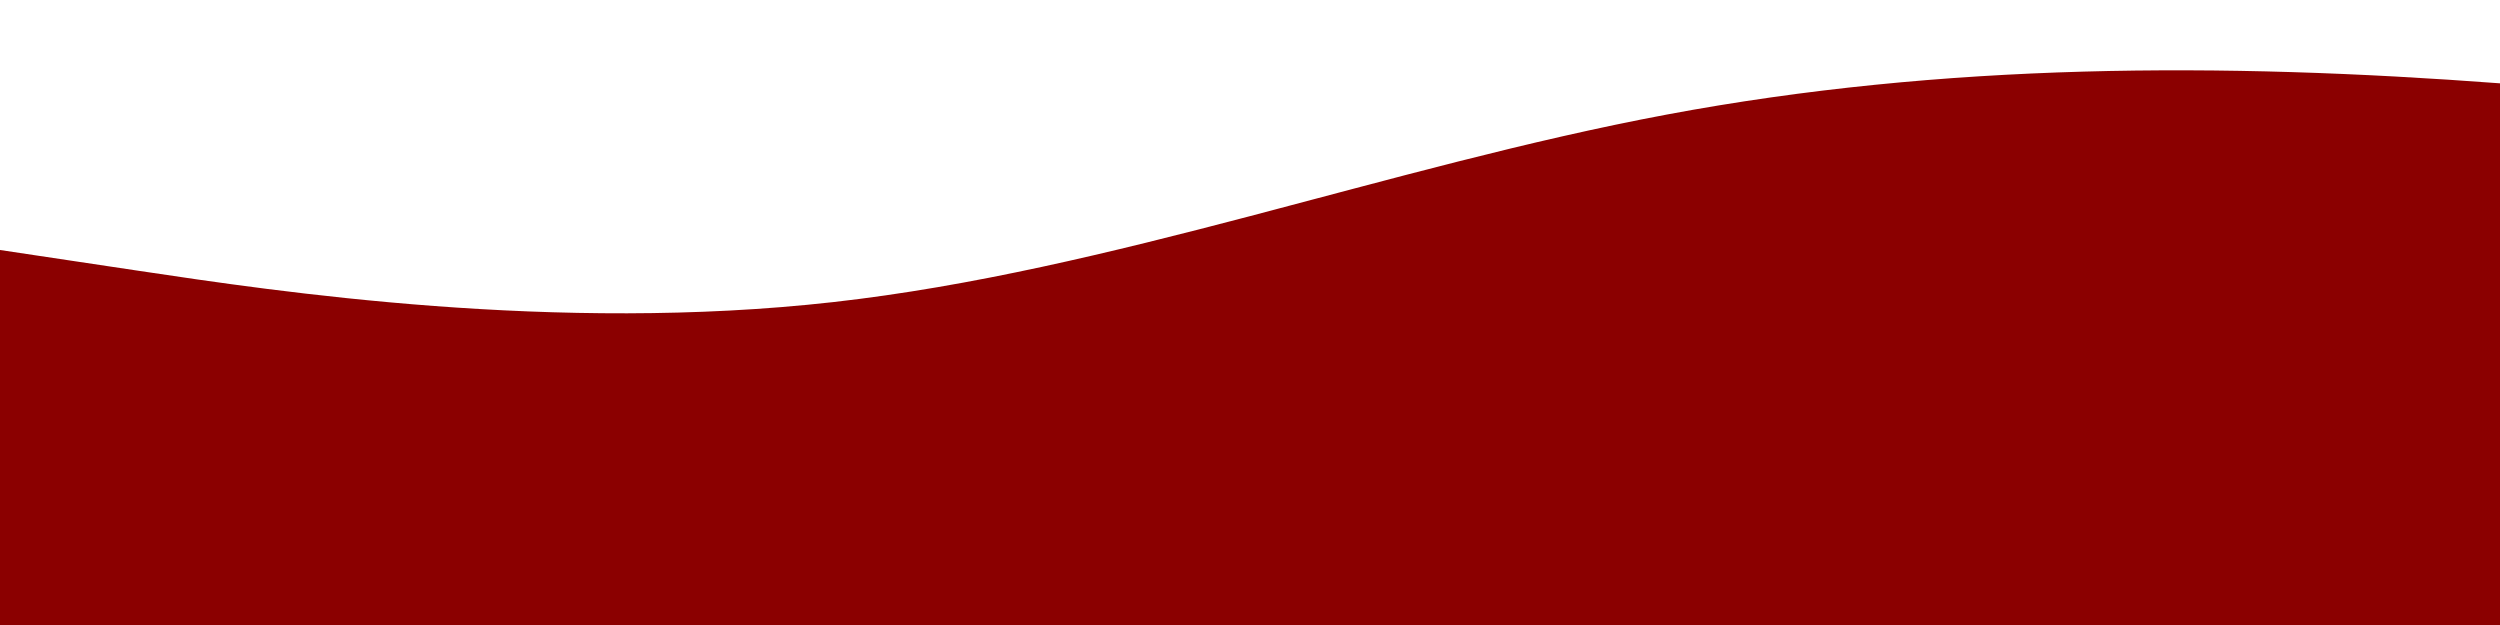 <?xml version="1.0" standalone="no"?>
<svg xmlns:xlink="http://www.w3.org/1999/xlink" id="wave" style="transform:rotate(180deg); transition: 0.3s" viewBox="0 0 1440 360" version="1.1" xmlns="http://www.w3.org/2000/svg"><defs><linearGradient id="sw-gradient-0" x1="0" x2="0" y1="1" y2="0"><stop stop-color="rgba(139, 0, 0, 1)" offset="0%"/><stop stop-color="rgba(139, 0, 0, 1)" offset="100%"/></linearGradient></defs><path style="transform:translate(0, 0px); opacity:1" fill="url(#sw-gradient-0)" d="M0,144L80,156C160,168,320,192,480,174C640,156,800,96,960,66C1120,36,1280,36,1440,48C1600,60,1760,84,1920,126C2080,168,2240,228,2400,216C2560,204,2720,120,2880,102C3040,84,3200,132,3360,144C3520,156,3680,132,3840,120C4000,108,4160,108,4320,138C4480,168,4640,228,4800,222C4960,216,5120,144,5280,96C5440,48,5600,24,5760,66C5920,108,6080,216,6240,264C6400,312,6560,300,6720,252C6880,204,7040,120,7200,72C7360,24,7520,12,7680,60C7840,108,8000,216,8160,240C8320,264,8480,204,8640,180C8800,156,8960,168,9120,186C9280,204,9440,228,9600,246C9760,264,9920,276,10080,258C10240,240,10400,192,10560,174C10720,156,10880,168,11040,150C11200,132,11360,84,11440,60L11520,36L11520,360L11440,360C11360,360,11200,360,11040,360C10880,360,10720,360,10560,360C10400,360,10240,360,10080,360C9920,360,9760,360,9600,360C9440,360,9280,360,9120,360C8960,360,8800,360,8640,360C8480,360,8320,360,8160,360C8000,360,7840,360,7680,360C7520,360,7360,360,7200,360C7040,360,6880,360,6720,360C6560,360,6400,360,6240,360C6080,360,5920,360,5760,360C5600,360,5440,360,5280,360C5120,360,4960,360,4800,360C4640,360,4480,360,4320,360C4160,360,4000,360,3840,360C3680,360,3520,360,3360,360C3200,360,3040,360,2880,360C2720,360,2560,360,2400,360C2240,360,2080,360,1920,360C1760,360,1600,360,1440,360C1280,360,1120,360,960,360C800,360,640,360,480,360C320,360,160,360,80,360L0,360Z"/></svg>
